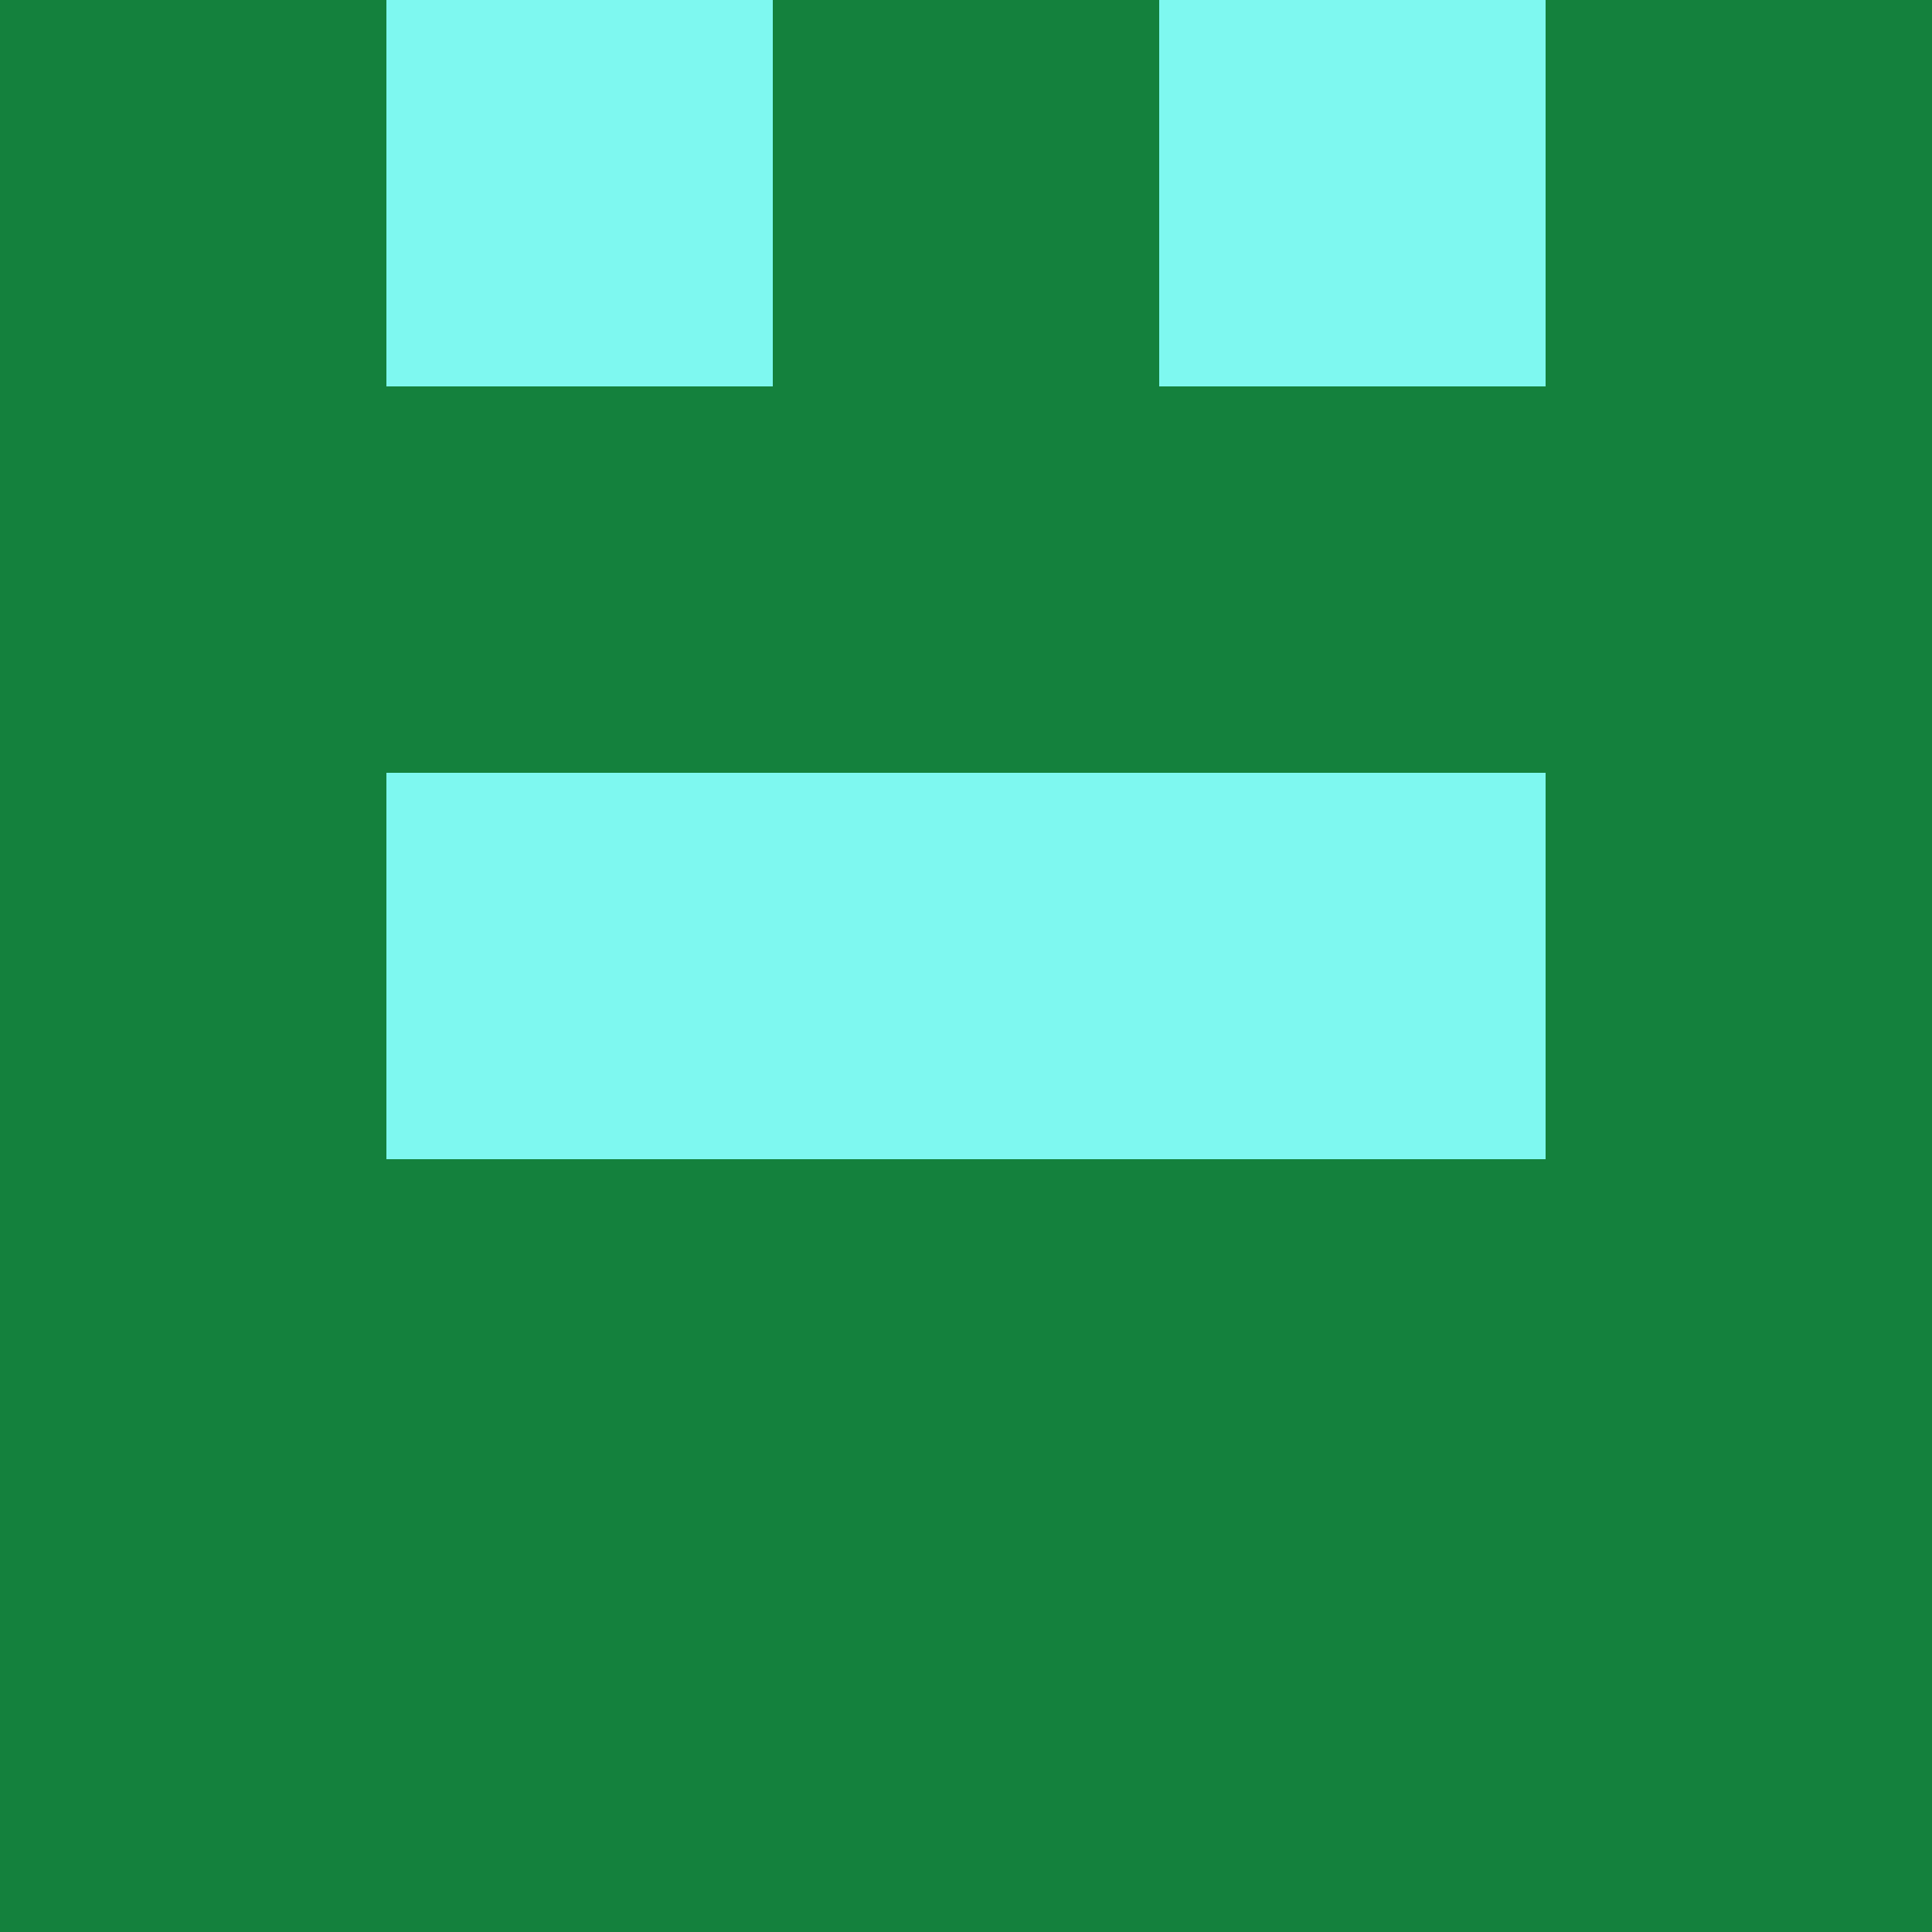 <?xml version="1.0" encoding="utf-8"?>
<!DOCTYPE svg PUBLIC "-//W3C//DTD SVG 20010904//EN"
        "http://www.w3.org/TR/2001/REC-SVG-20010904/DTD/svg10.dtd">

<svg viewBox="0 0 5 5"
     xmlns="http://www.w3.org/2000/svg"
     xmlns:xlink="http://www.w3.org/1999/xlink">

            <rect x ="0" y="0"
          width="1" height="1"
          fill="#14813D"></rect>
        <rect x ="4" y="0"
          width="1" height="1"
          fill="#14813D"></rect>
        <rect x ="1" y="0"
          width="1" height="1"
          fill="#7EF8F0"></rect>
        <rect x ="3" y="0"
          width="1" height="1"
          fill="#7EF8F0"></rect>
        <rect x ="2" y="0"
          width="1" height="1"
          fill="#14813D"></rect>
                <rect x ="0" y="1"
          width="1" height="1"
          fill="#14813D"></rect>
        <rect x ="4" y="1"
          width="1" height="1"
          fill="#14813D"></rect>
        <rect x ="1" y="1"
          width="1" height="1"
          fill="#14813D"></rect>
        <rect x ="3" y="1"
          width="1" height="1"
          fill="#14813D"></rect>
        <rect x ="2" y="1"
          width="1" height="1"
          fill="#14813D"></rect>
                <rect x ="0" y="2"
          width="1" height="1"
          fill="#14813D"></rect>
        <rect x ="4" y="2"
          width="1" height="1"
          fill="#14813D"></rect>
        <rect x ="1" y="2"
          width="1" height="1"
          fill="#7EF8F0"></rect>
        <rect x ="3" y="2"
          width="1" height="1"
          fill="#7EF8F0"></rect>
        <rect x ="2" y="2"
          width="1" height="1"
          fill="#7EF8F0"></rect>
                <rect x ="0" y="3"
          width="1" height="1"
          fill="#14813D"></rect>
        <rect x ="4" y="3"
          width="1" height="1"
          fill="#14813D"></rect>
        <rect x ="1" y="3"
          width="1" height="1"
          fill="#14813D"></rect>
        <rect x ="3" y="3"
          width="1" height="1"
          fill="#14813D"></rect>
        <rect x ="2" y="3"
          width="1" height="1"
          fill="#14813D"></rect>
                <rect x ="0" y="4"
          width="1" height="1"
          fill="#14813D"></rect>
        <rect x ="4" y="4"
          width="1" height="1"
          fill="#14813D"></rect>
        <rect x ="1" y="4"
          width="1" height="1"
          fill="#14813D"></rect>
        <rect x ="3" y="4"
          width="1" height="1"
          fill="#14813D"></rect>
        <rect x ="2" y="4"
          width="1" height="1"
          fill="#14813D"></rect>
        </svg>

